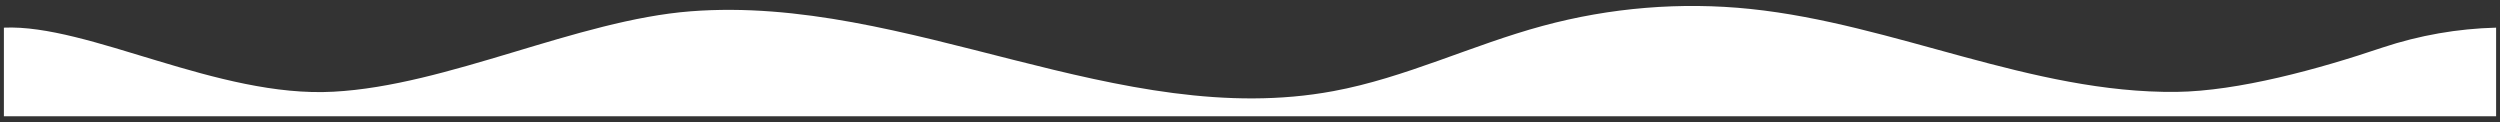 <?xml version="1.0" encoding="utf-8"?>
<!-- Generator: Adobe Illustrator 18.0.0, SVG Export Plug-In . SVG Version: 6.00 Build 0)  -->
<!DOCTYPE svg PUBLIC "-//W3C//DTD SVG 1.1//EN" "http://www.w3.org/Graphics/SVG/1.1/DTD/svg11.dtd">
<svg version="1.1" xmlns="http://www.w3.org/2000/svg" xmlns:xlink="http://www.w3.org/1999/xlink" x="0px" y="0px"
	 viewBox="0 0 1284 62.8" enable-background="new 0 0 1284 62.8" xml:space="preserve">
<rect x="0" y="0" width="1284" height="62.8" fill="#333333" stroke="none"/>
<g id="Layer_3">
</g>
<g id="Background">
</g>
<g id="Layer_2">
	<path fill="#FFFFFF" d="M1223.7,24.4c-33.1,11.2-74.2,22.4-105.9,22.8C1043.3,48,973.1,12.3,899,4.6c-35.7-3.7-72-0.7-106.7,8.7
		c-36.3,9.8-70.6,26.7-107.5,33.5c-109.7,20.4-218.7-49.6-330-41c-58.3,4.5-125,38.2-183.5,41.3C112,50.4,45.5,12.3,2,14.2v45.5
		H1282V14.2C1262.3,14.7,1242.7,18.1,1223.7,24.4z"/>
</g>
<g id="Other_Assets" display="none">
</g>
</svg>
